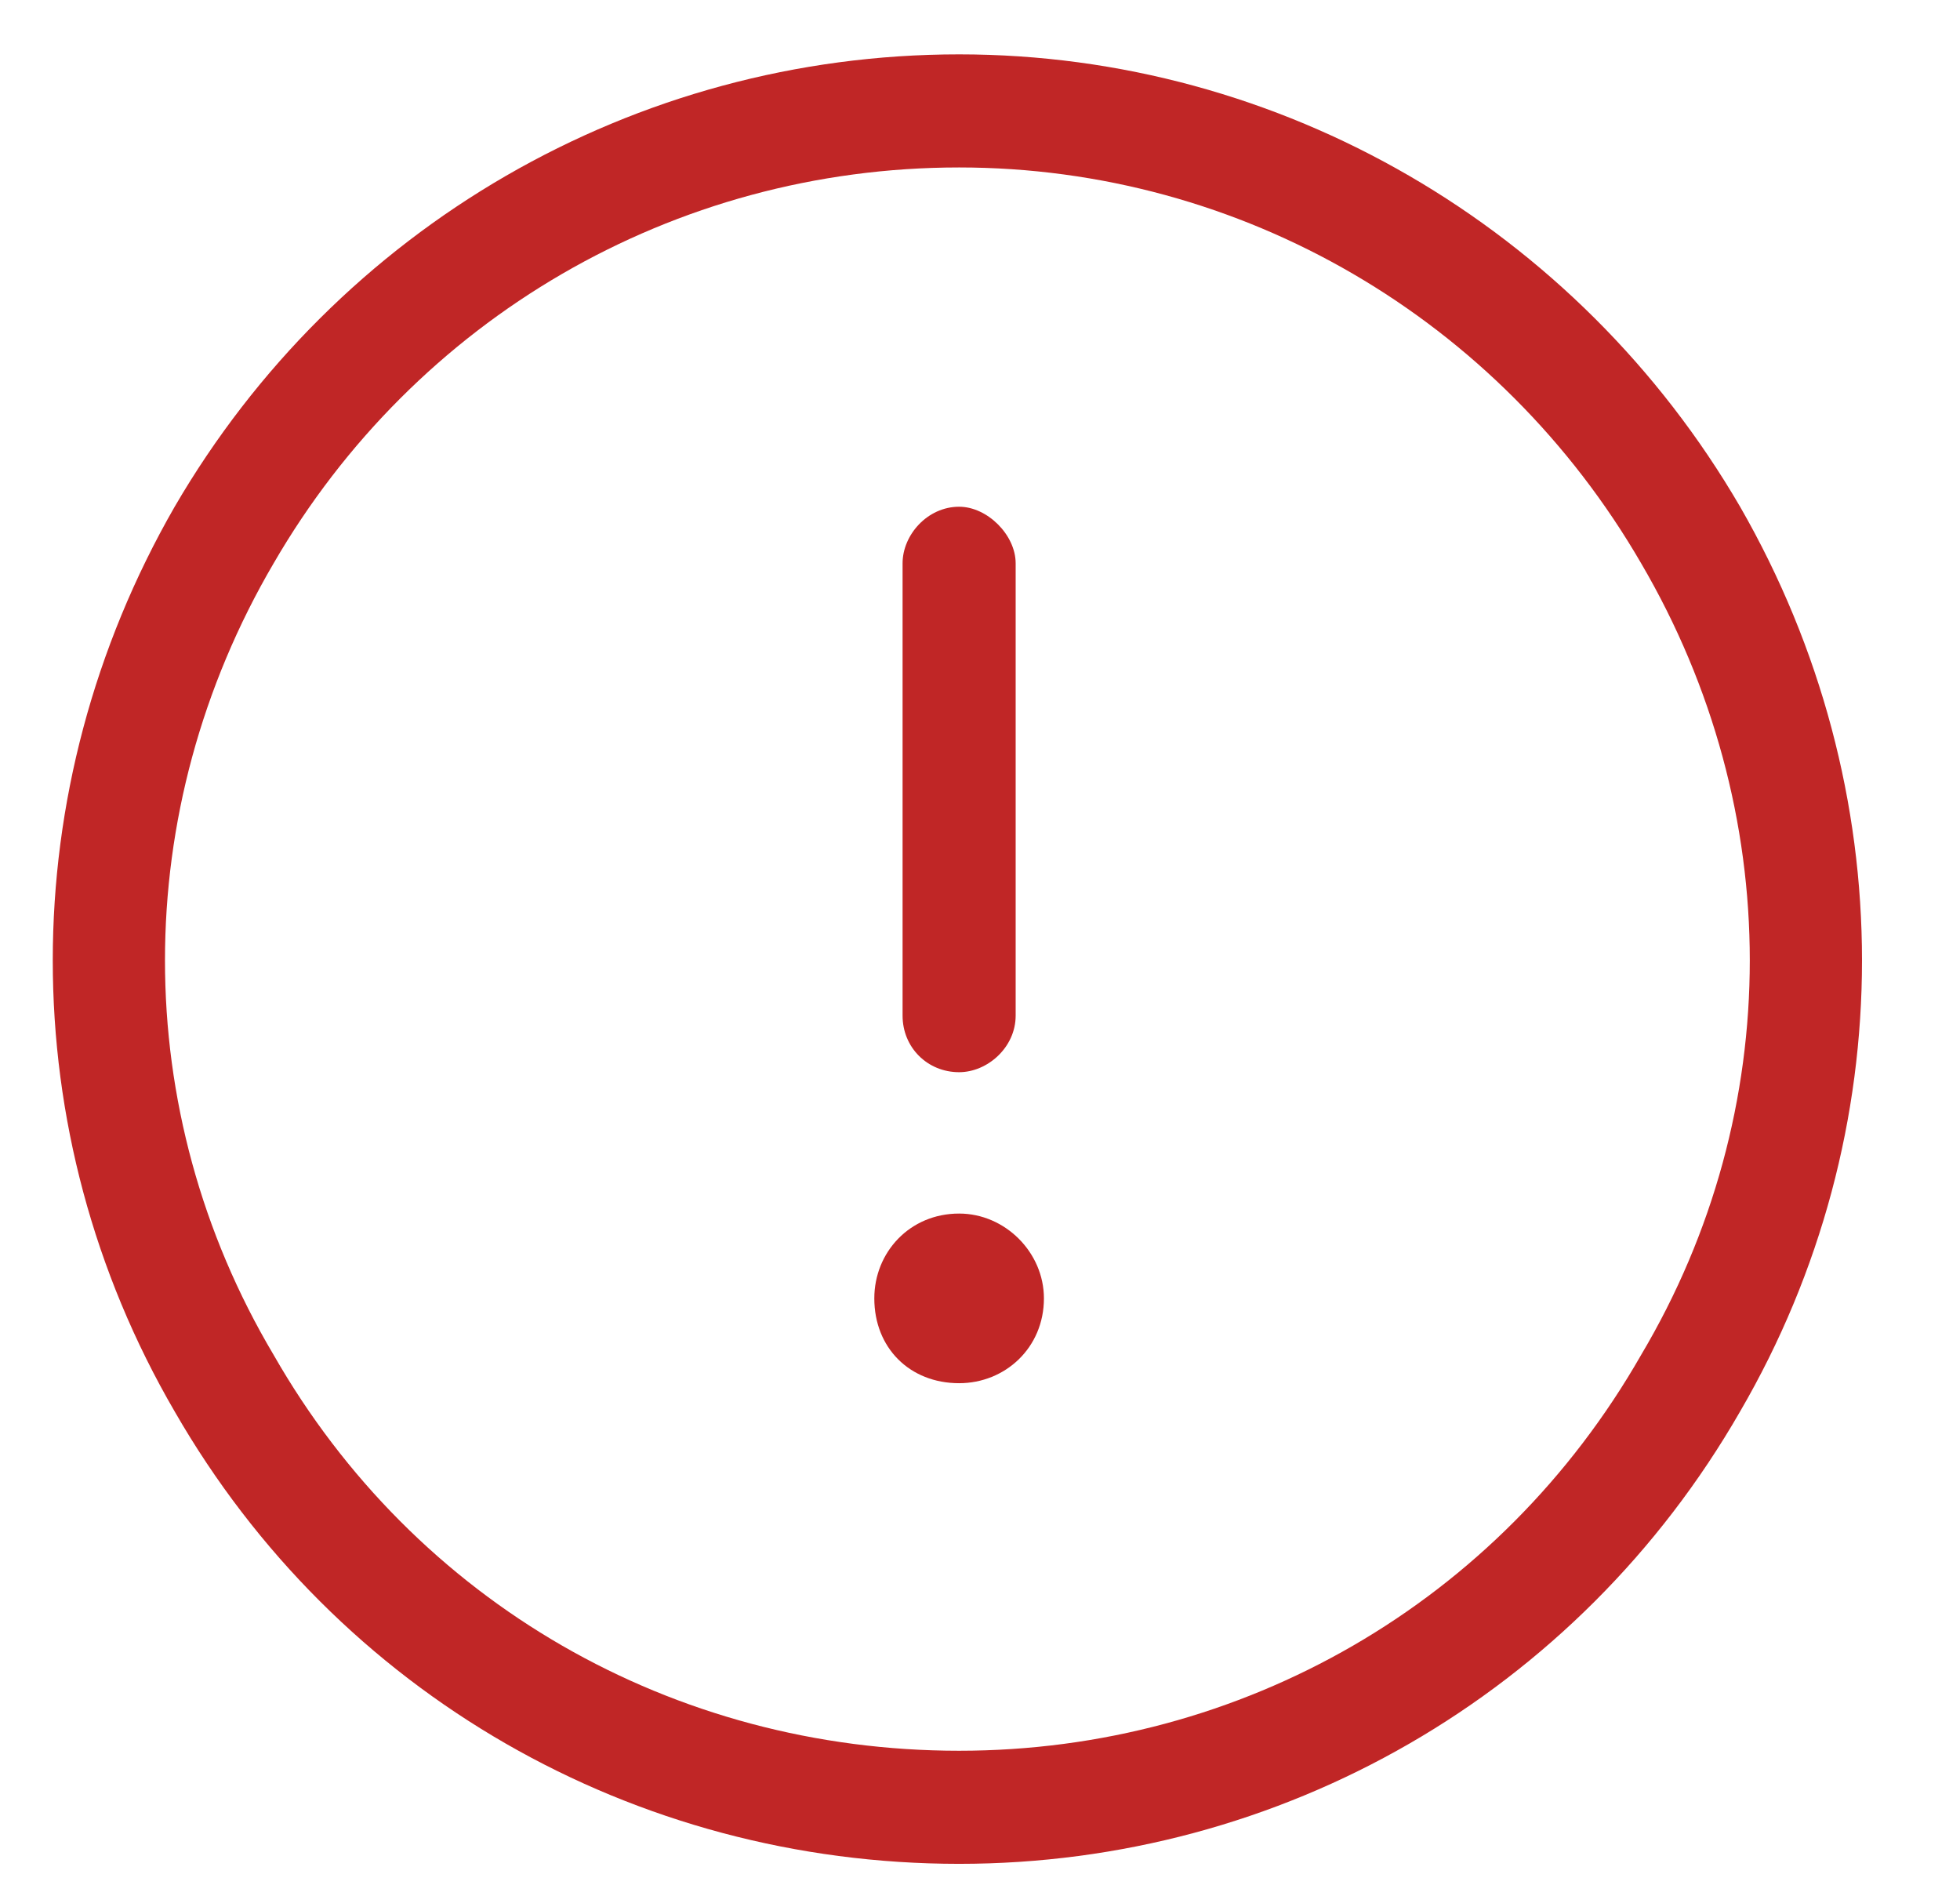 <svg width="26" height="25" viewBox="0 0 26 25" fill="none" xmlns="http://www.w3.org/2000/svg">
<path d="M12.723 2.221C8.927 2.221 5.505 4.236 3.63 7.471C1.708 10.752 1.708 14.736 3.63 17.971C5.505 21.252 8.927 23.221 12.723 23.221C16.473 23.221 19.895 21.252 21.77 17.971C23.692 14.736 23.692 10.752 21.77 7.471C19.895 4.236 16.473 2.221 12.723 2.221ZM12.723 24.721C8.411 24.721 4.473 22.471 2.317 18.721C0.161 15.018 0.161 10.471 2.317 6.721C4.473 3.018 8.411 0.721 12.723 0.721C16.989 0.721 20.927 3.018 23.083 6.721C25.239 10.471 25.239 15.018 23.083 18.721C20.927 22.471 16.989 24.721 12.723 24.721ZM12.723 6.721C13.098 6.721 13.473 7.096 13.473 7.471V13.471C13.473 13.893 13.098 14.221 12.723 14.221C12.302 14.221 11.973 13.893 11.973 13.471V7.471C11.973 7.096 12.302 6.721 12.723 6.721ZM13.848 17.221C13.848 17.877 13.333 18.346 12.723 18.346C12.067 18.346 11.598 17.877 11.598 17.221C11.598 16.611 12.067 16.096 12.723 16.096C13.333 16.096 13.848 16.611 13.848 17.221Z" fill="#C02626"/>
</svg>
